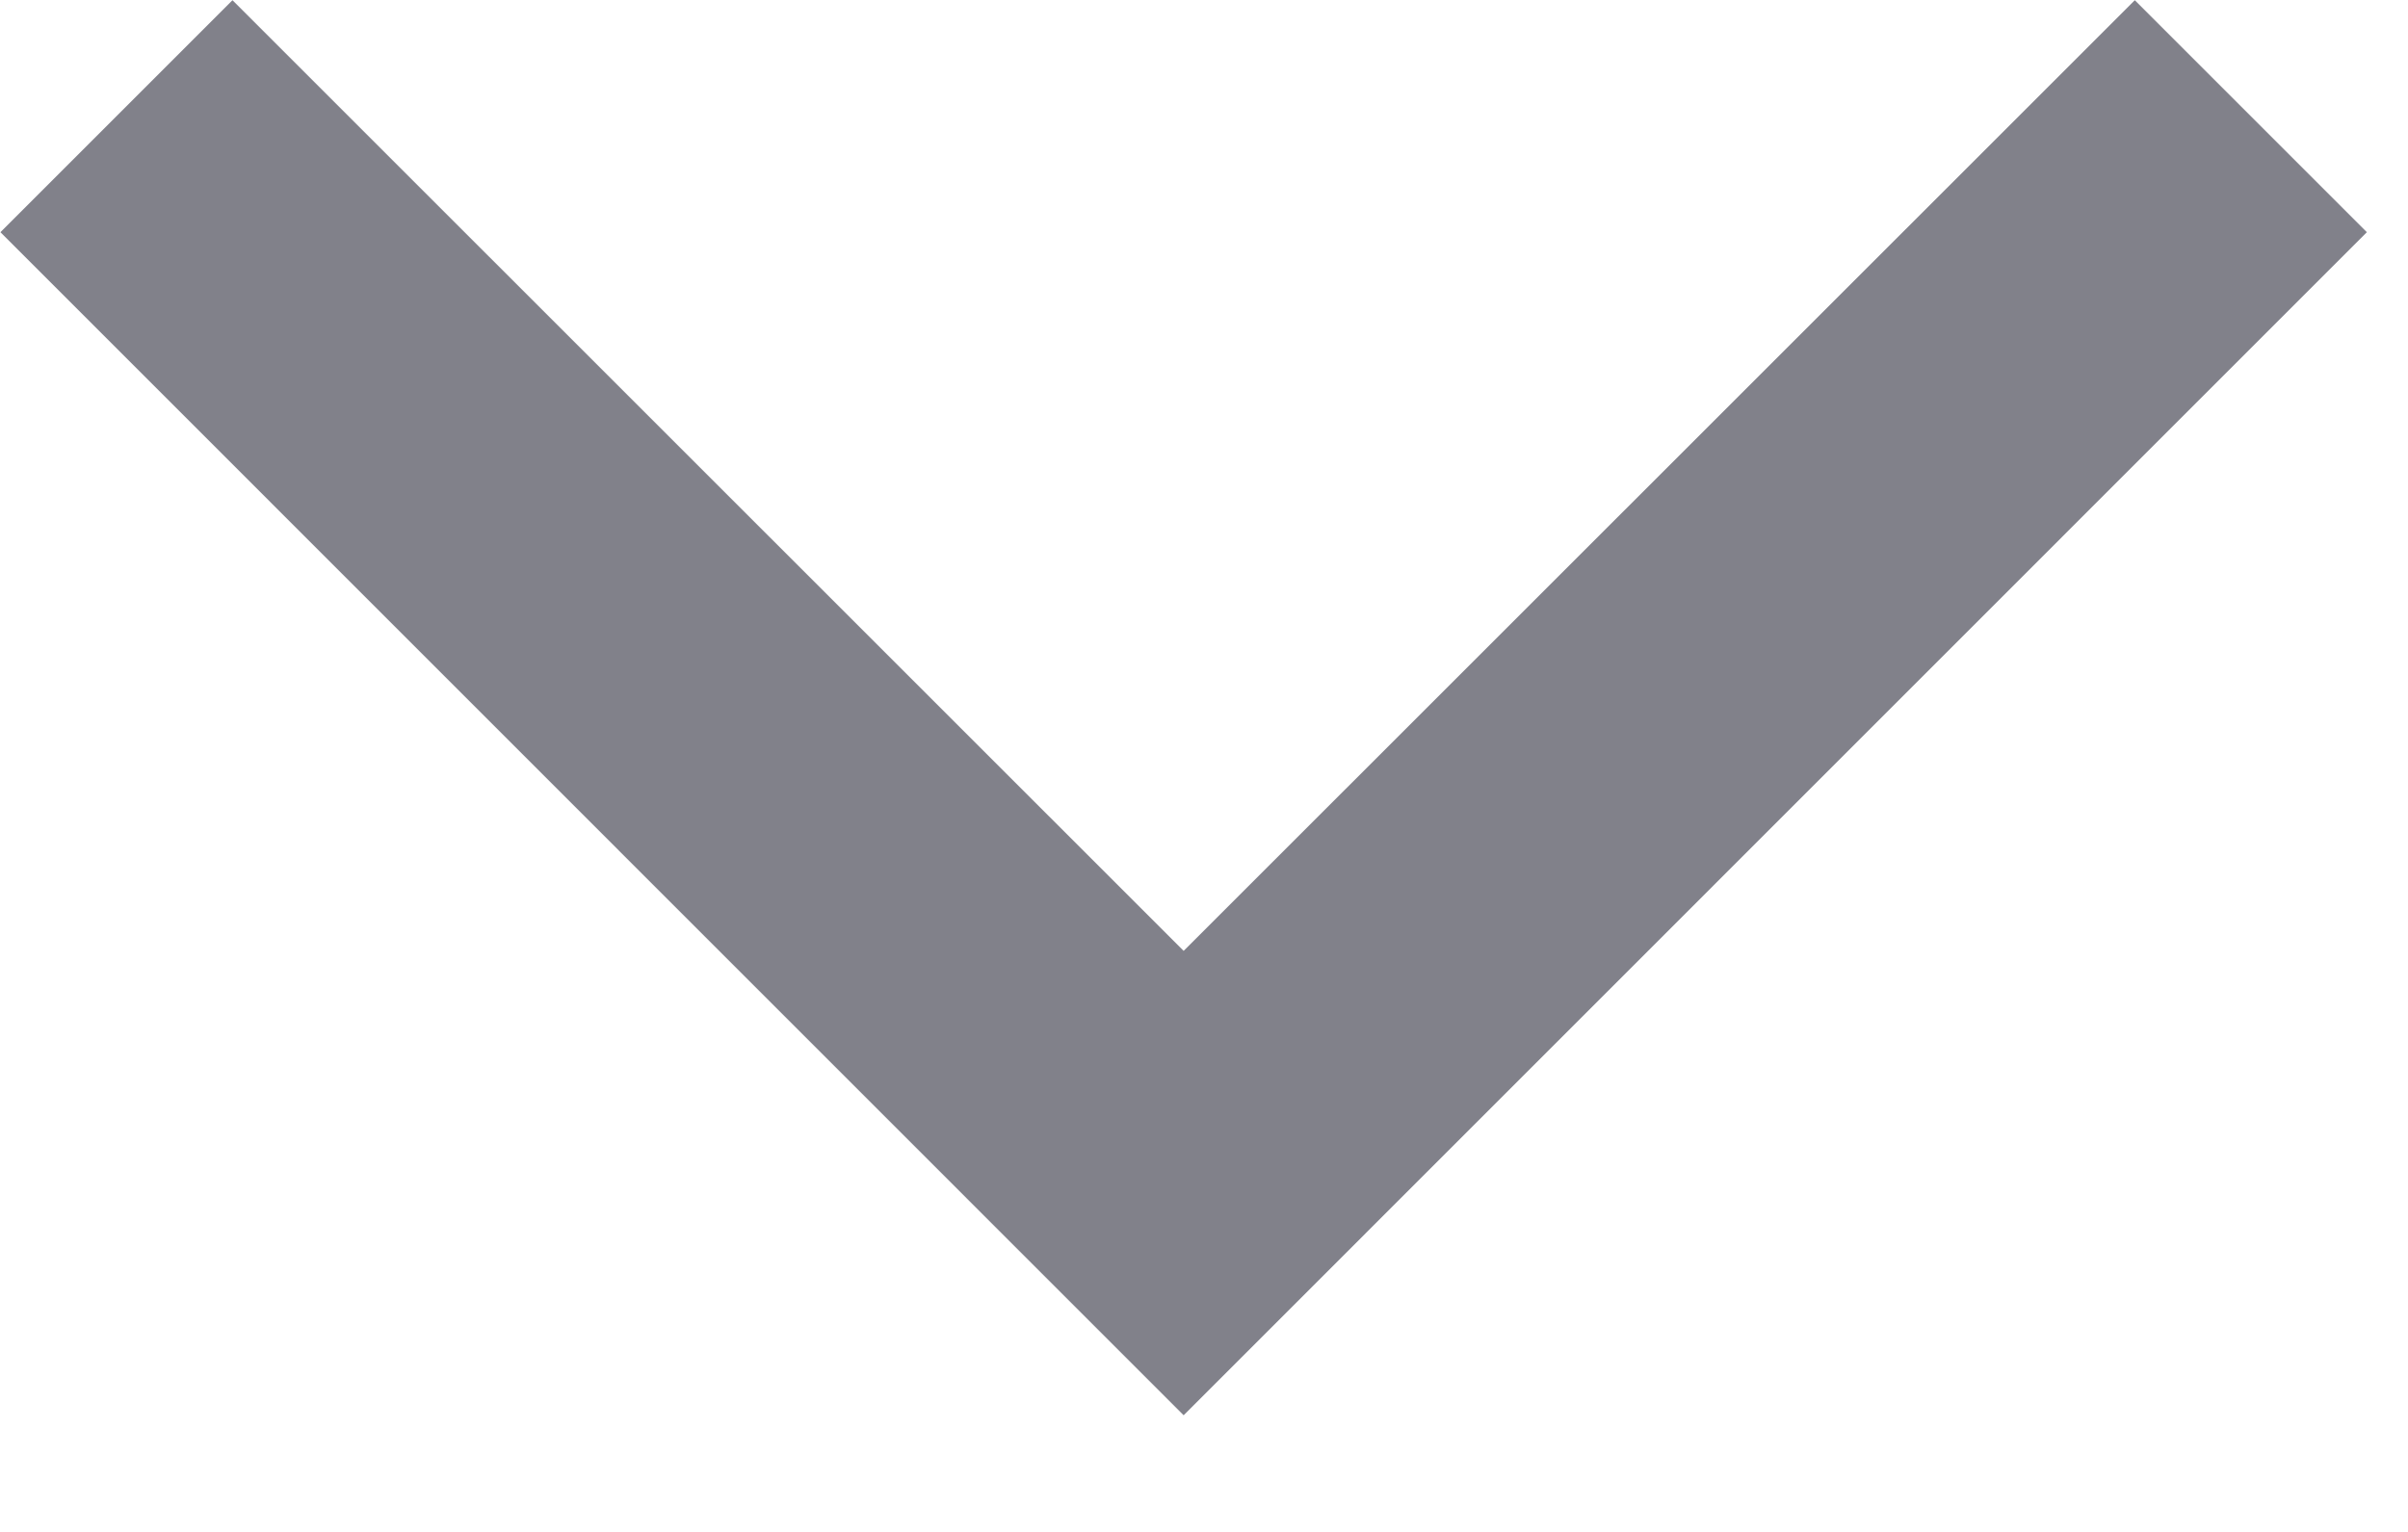 <svg width="11" height="7" viewBox="0 0 11 7" fill="none" xmlns="http://www.w3.org/2000/svg">
<path fill-rule="evenodd" clip-rule="evenodd" d="M10.812 1.061L9.752 0.001L5.407 4.345L1.062 0.001L0.002 1.061L5.407 6.467L10.812 1.061Z" fill="#81818A"/>
</svg>
